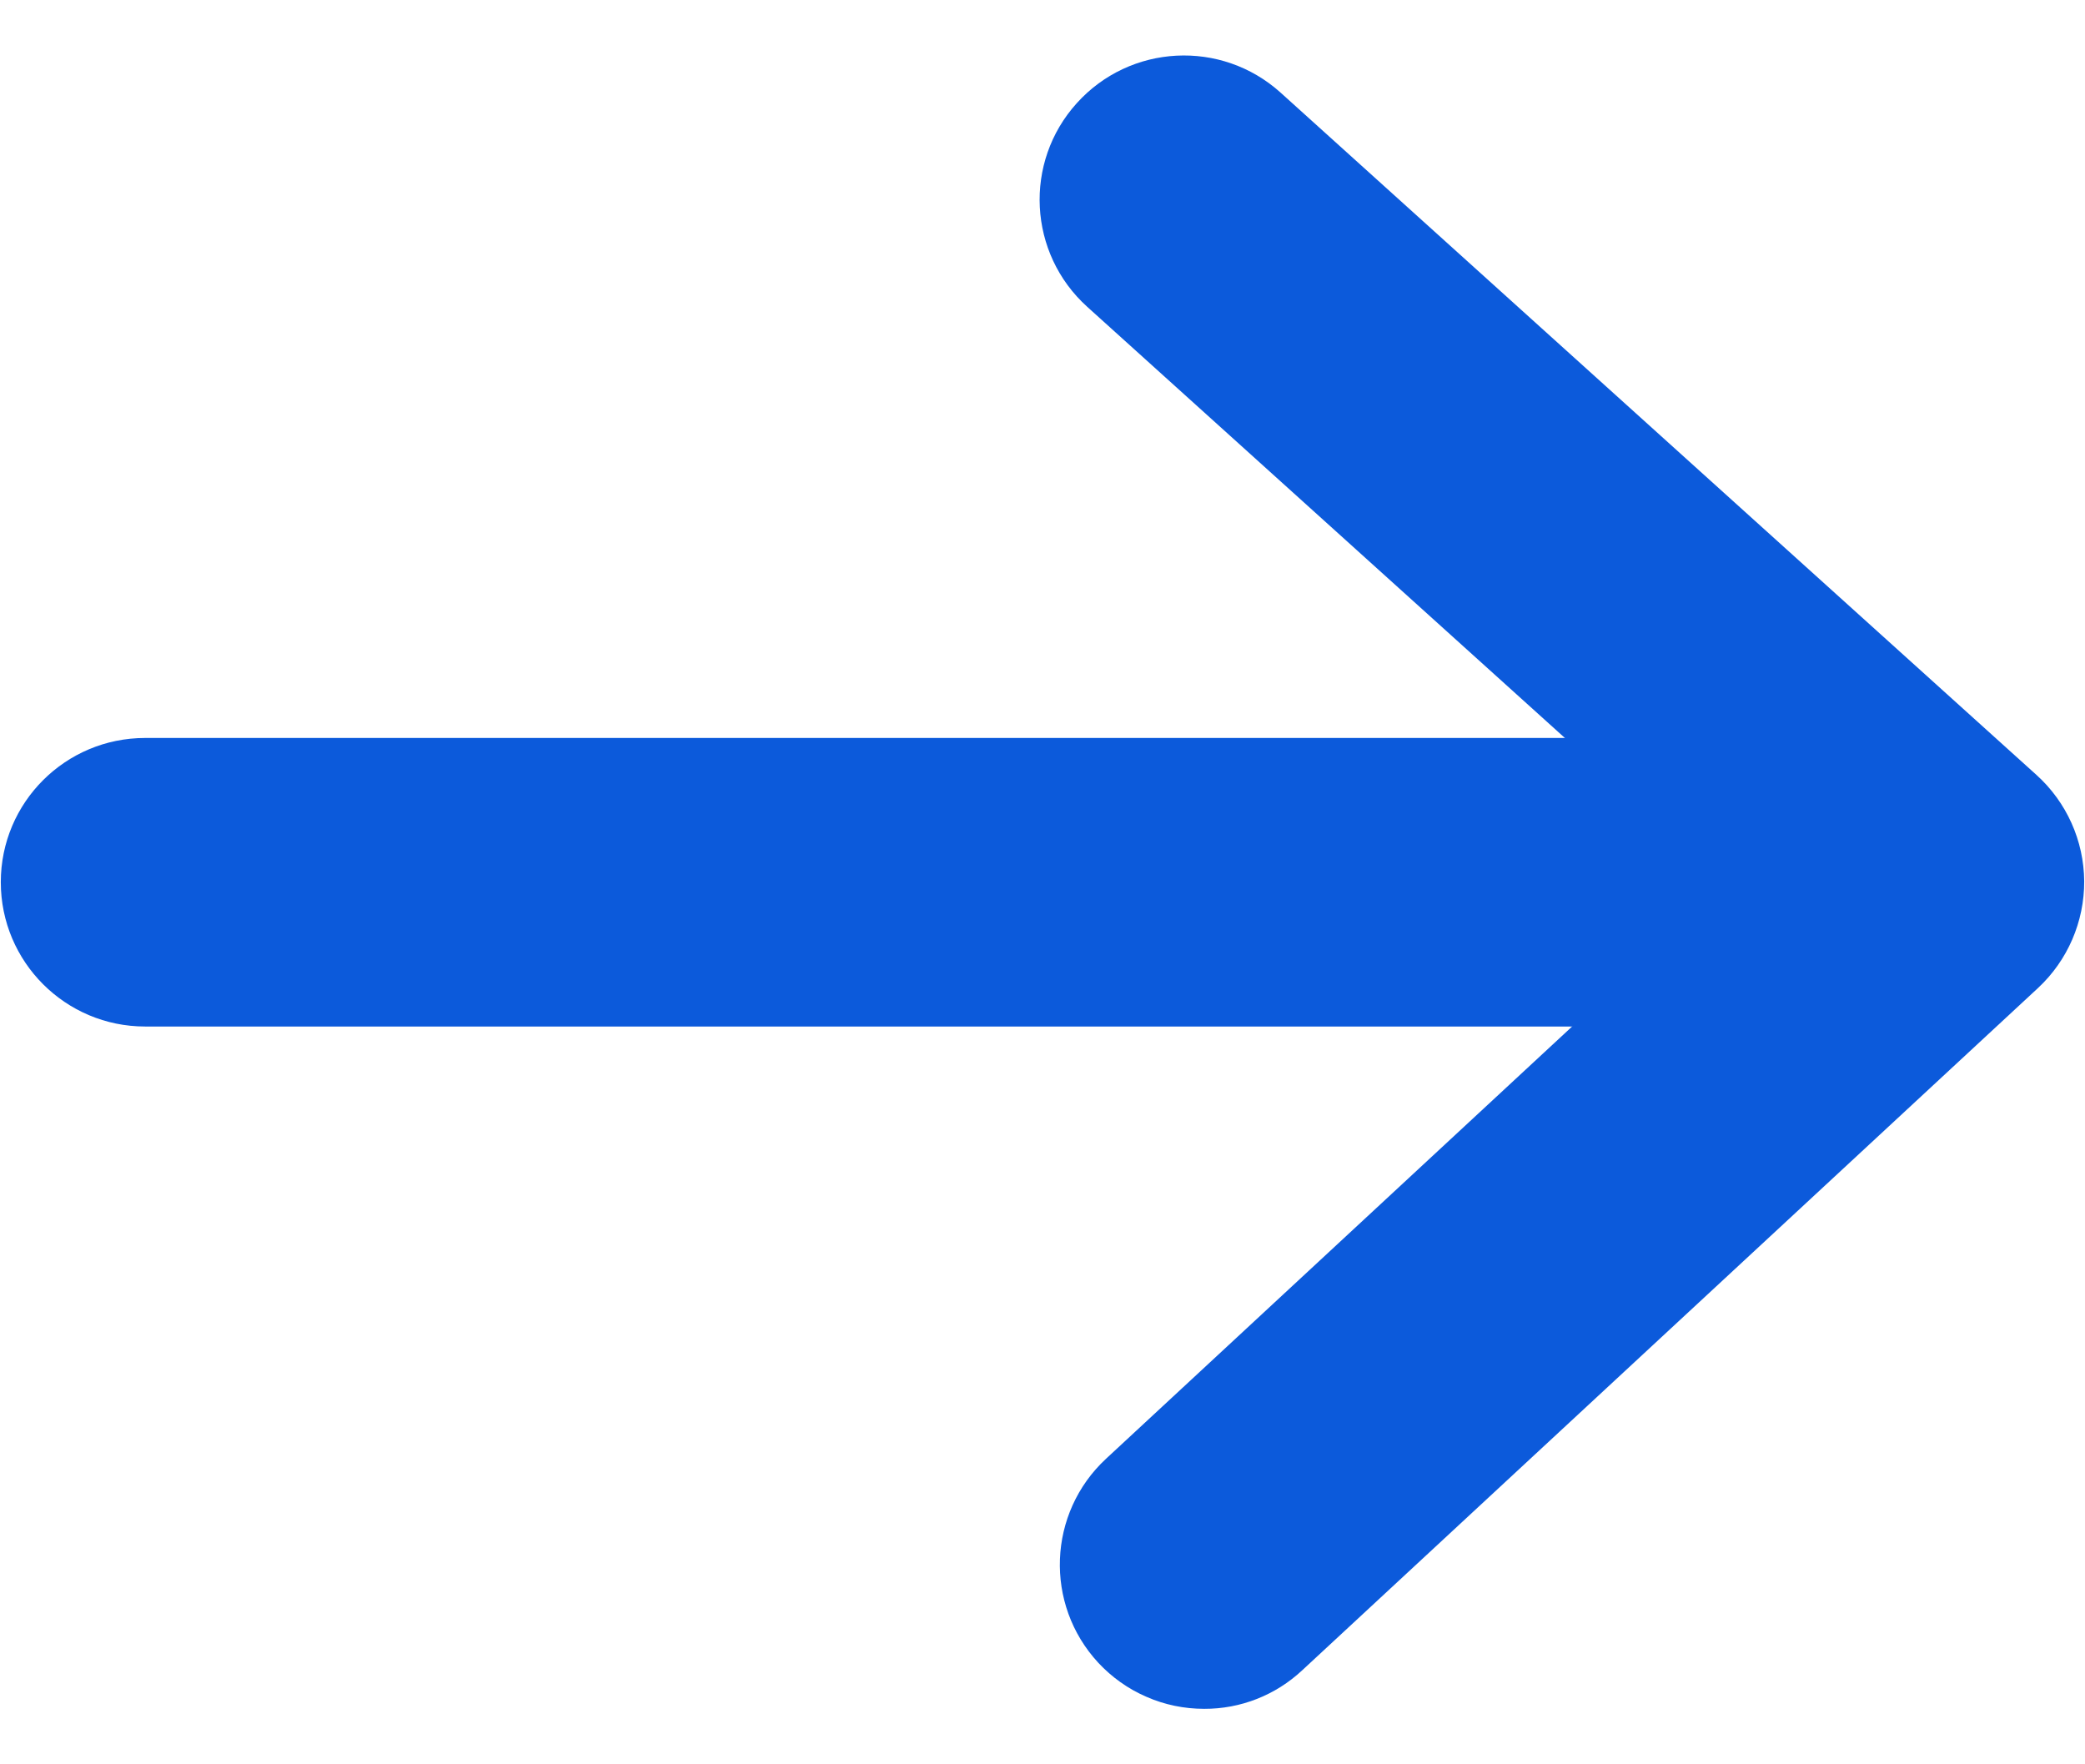 <svg width="13" height="11" viewBox="0 0 13 11" fill="none" xmlns="http://www.w3.org/2000/svg">
<path d="M11.627 6.4L0.905 6.4C0.408 6.4 0.005 5.997 0.005 5.5C0.005 5.003 0.408 4.601 0.905 4.601L11.627 4.601C12.124 4.601 12.527 5.003 12.527 5.5C12.527 5.997 12.124 6.4 11.627 6.4Z" fill="#0C5ADB"/>
<path d="M7.508 10.654C7.384 10.654 7.261 10.629 7.148 10.579C7.034 10.53 6.932 10.457 6.848 10.367C6.51 10.002 6.532 9.433 6.896 9.095L10.763 5.509L6.779 1.913C6.41 1.58 6.381 1.011 6.714 0.643C7.047 0.274 7.615 0.245 7.984 0.577L12.698 4.832C12.885 5.001 12.993 5.241 12.995 5.494C12.996 5.746 12.892 5.988 12.707 6.16L8.119 10.414C7.953 10.569 7.735 10.655 7.508 10.654Z" fill="#0C5ADB"/>
</svg>
